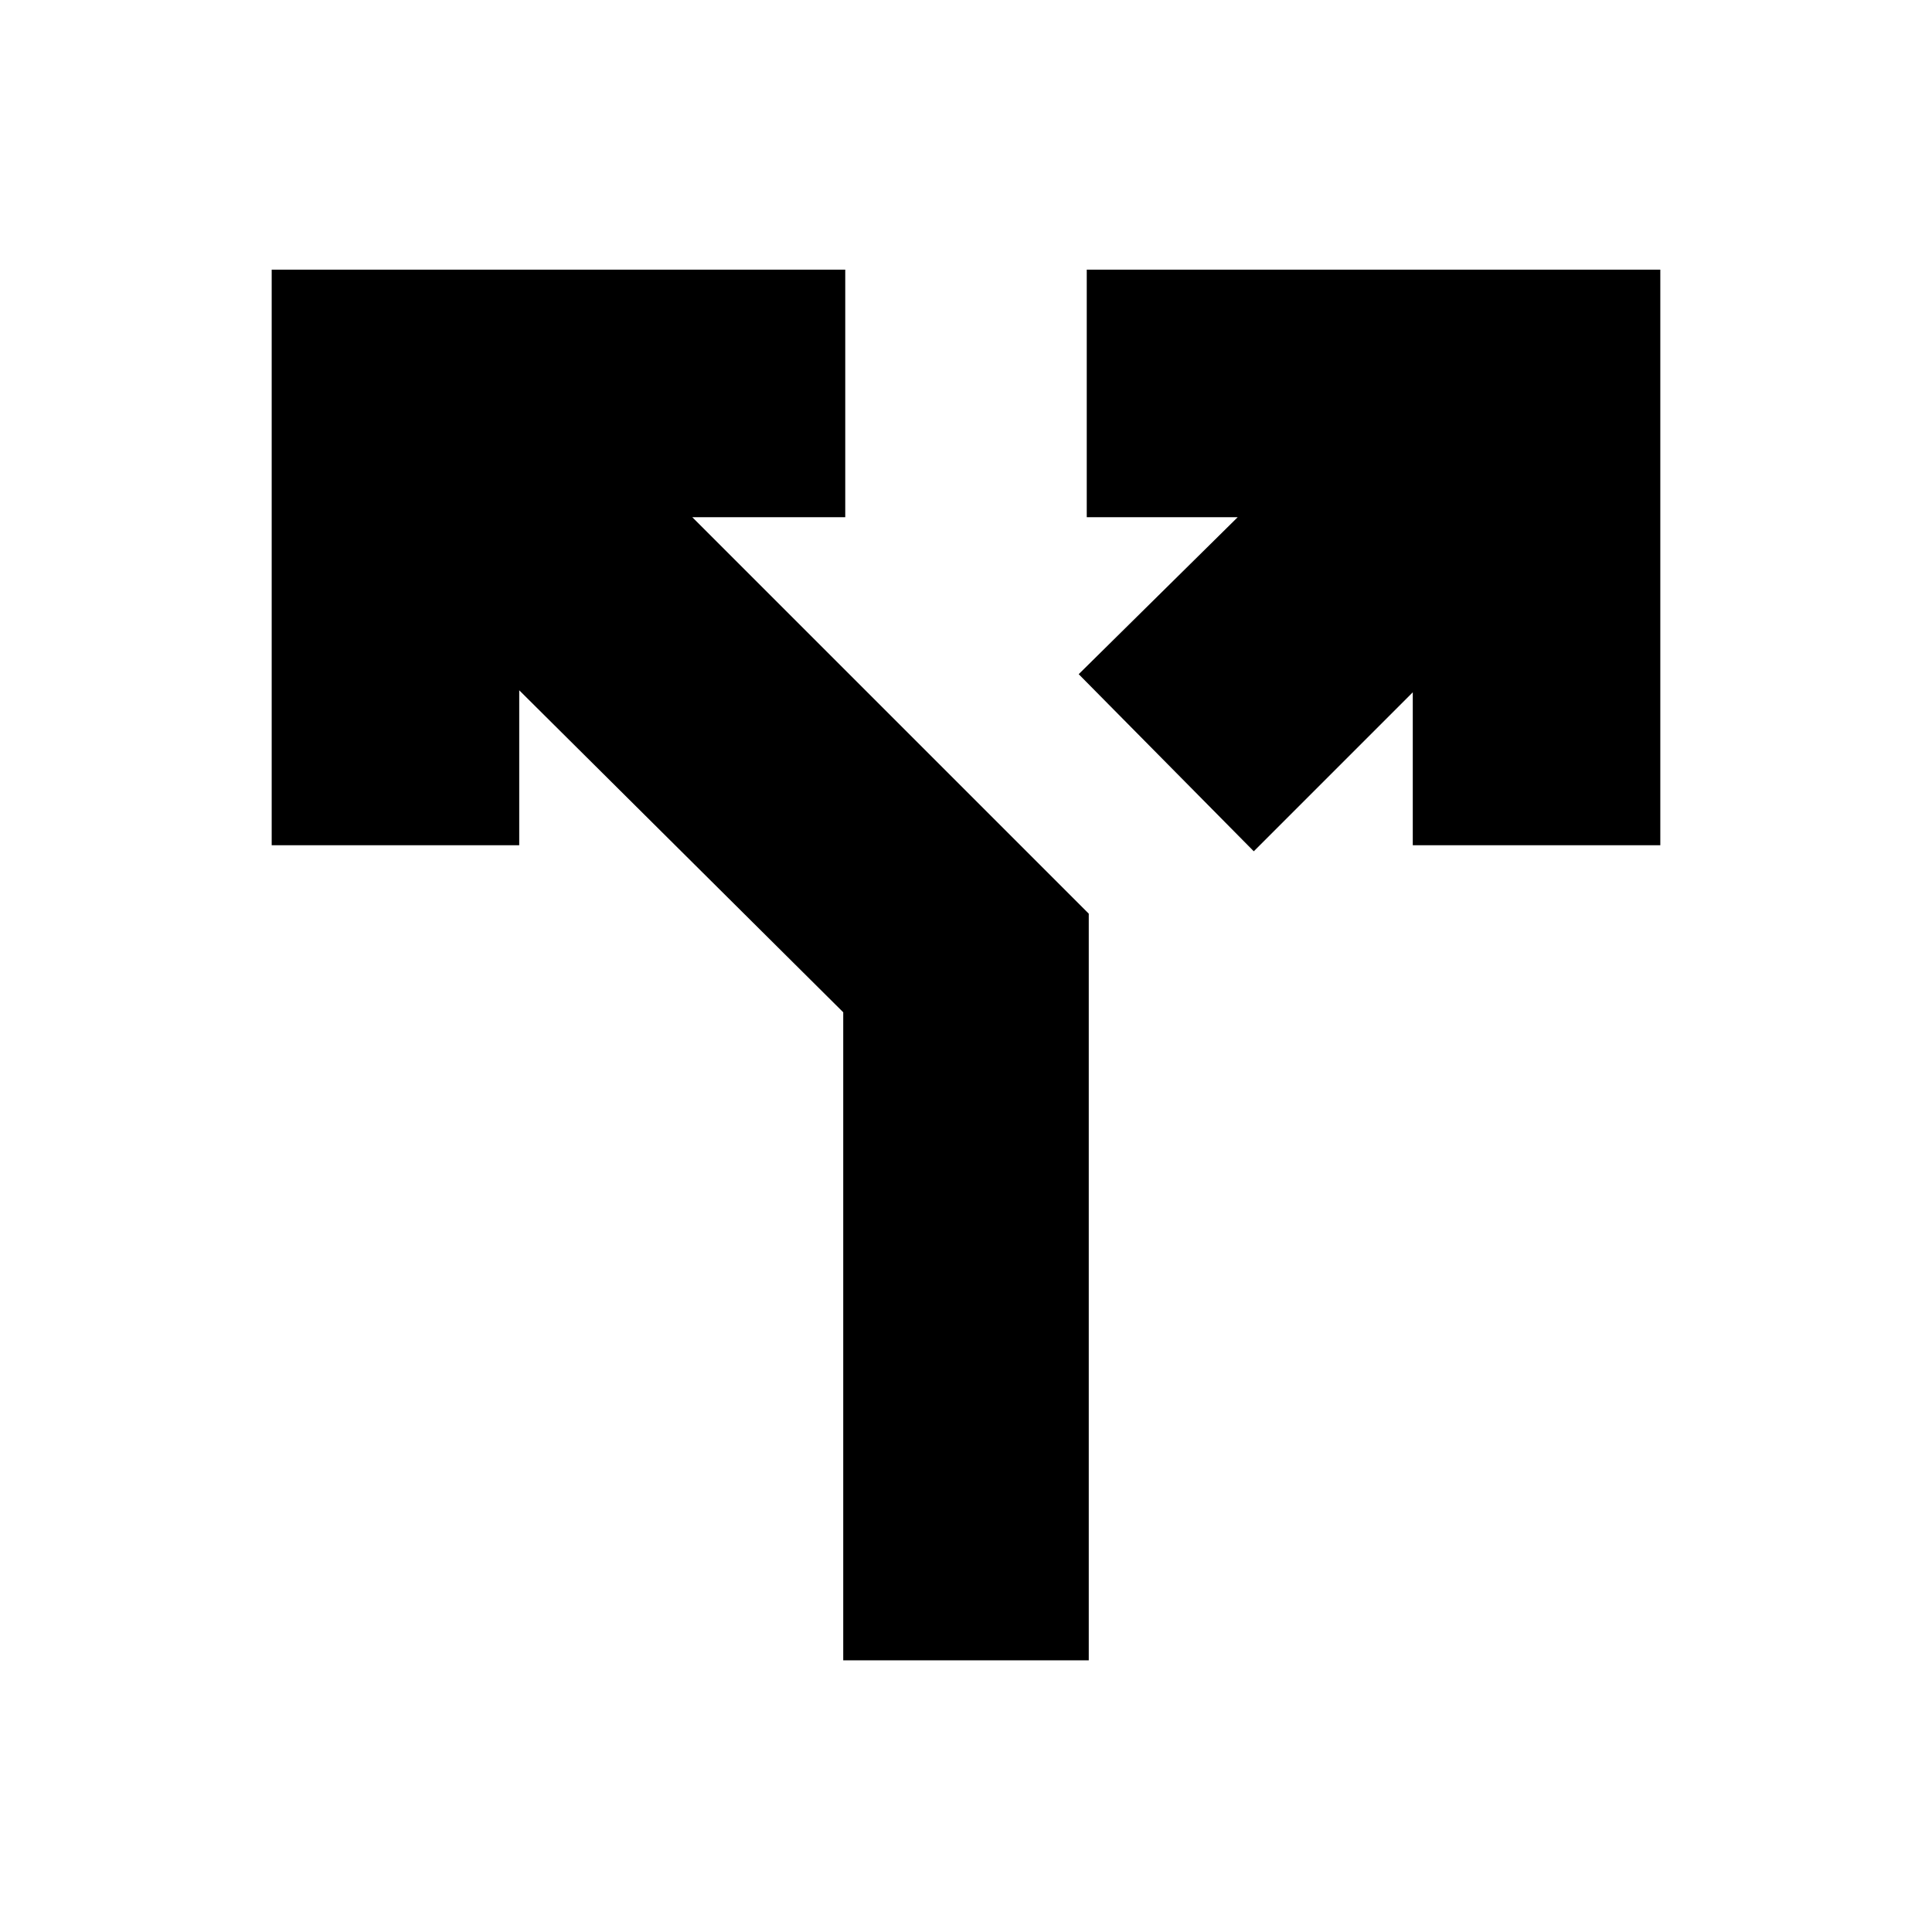 <svg xmlns="http://www.w3.org/2000/svg" height="24" width="24"><path d="M10.475 20.625v-8.05l-4.025-4V10.5H3.375V3.35H10.5v3.075H8.6l4.925 4.925v9.275Zm5.1-10.05-2.175-2.2 1.975-1.95H13.5V3.35h7.125v7.15H17.55V8.6Z"/></svg>